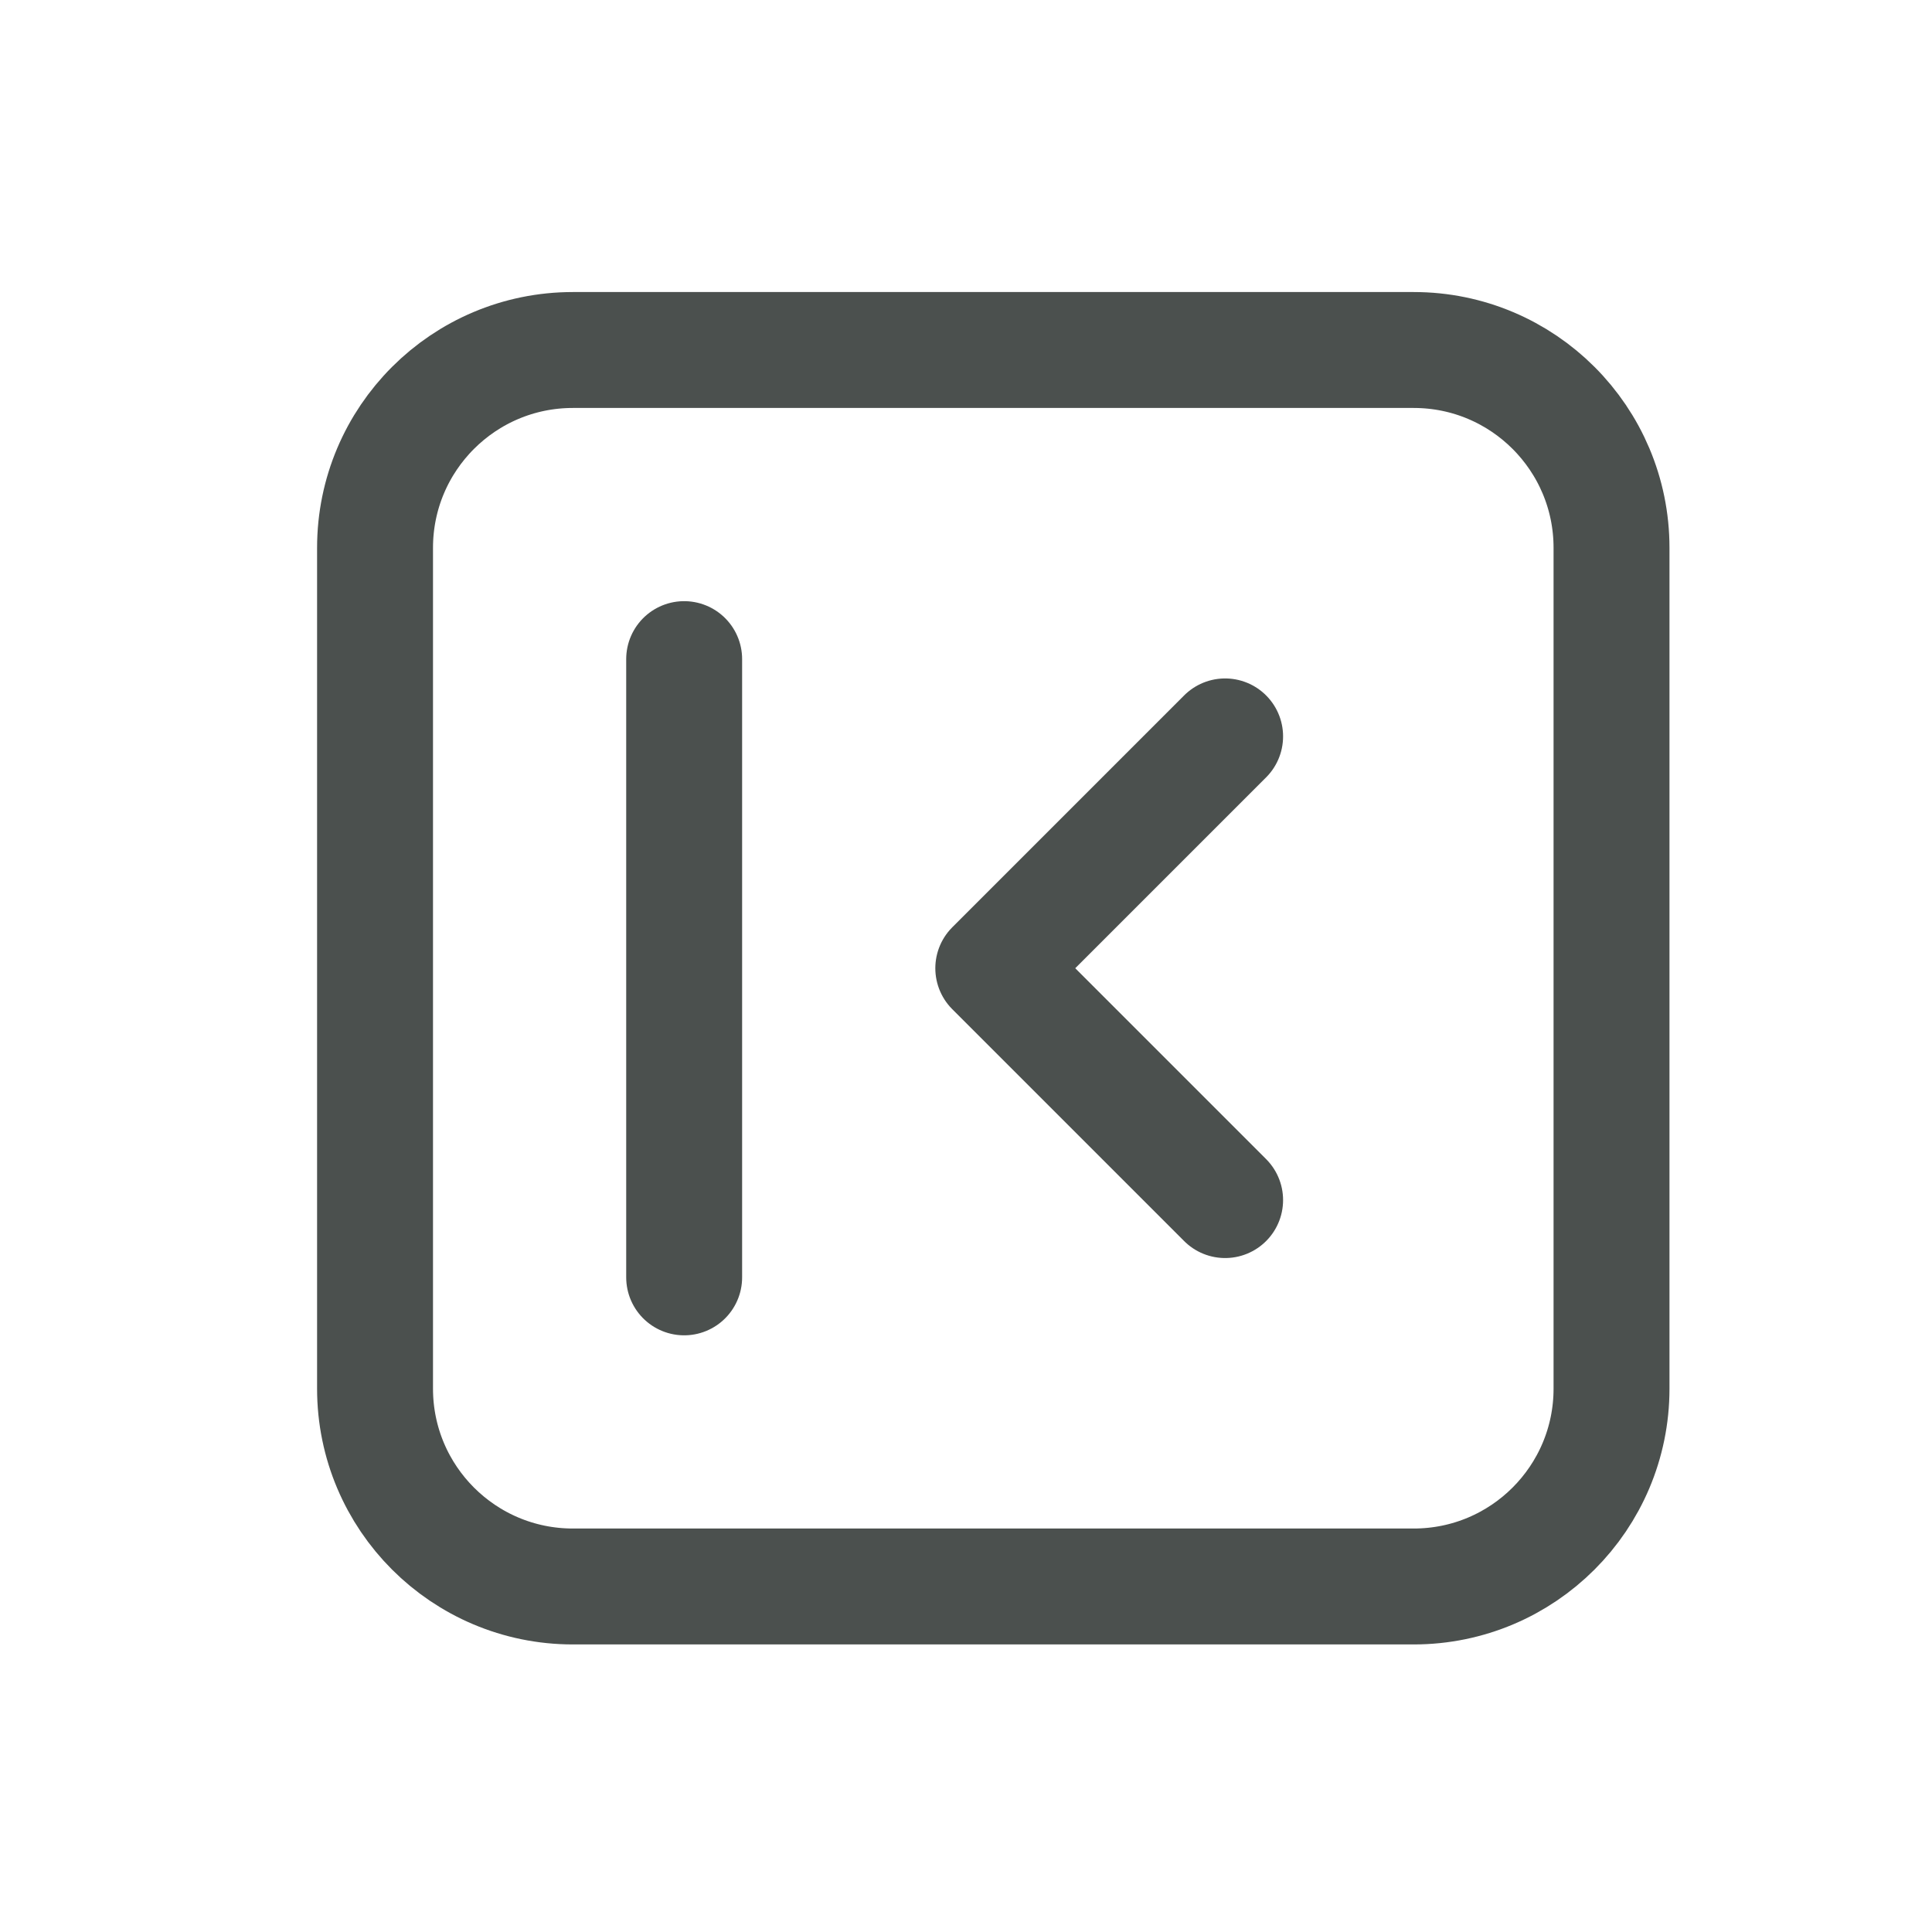 <svg width="25" height="25" viewBox="0 0 25 25" fill="none" xmlns="http://www.w3.org/2000/svg">
<path d="M20.853 7.089V17.969C20.853 19.383 19.707 20.529 18.293 20.529H7.413C5.999 20.529 4.853 19.383 4.853 17.969L4.853 7.089C4.853 5.675 5.999 4.529 7.413 4.529L18.293 4.529C19.707 4.529 20.853 5.675 20.853 7.089Z" stroke="#4B504E" stroke-width="1.5" stroke-linecap="round" stroke-linejoin="round"/>
<path d="M8.853 16.529L8.853 8.529" stroke="#4B504E" stroke-width="1.5" stroke-linecap="round" stroke-linejoin="round"/>
<path d="M15.853 15.529L12.853 12.529L15.853 9.529" stroke="#4B504E" stroke-width="1.5" stroke-linecap="round" stroke-linejoin="round"/>
</svg>
